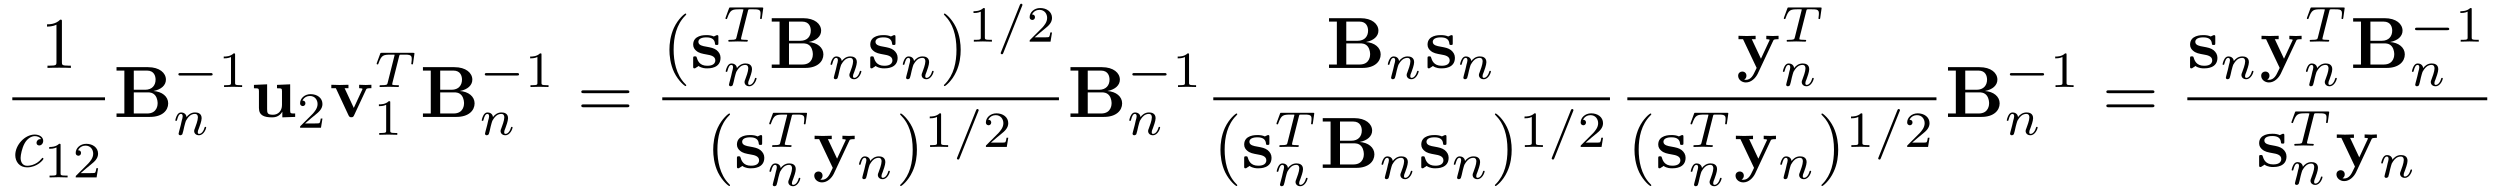 <?xml version="1.0" encoding="UTF-8"?>
<svg xmlns="http://www.w3.org/2000/svg" xmlns:xlink="http://www.w3.org/1999/xlink" viewBox="0 0 344 27" version="1.2">
<defs>
<g>
<symbol overflow="visible" id="glyph0-0">
<path style="stroke:none;" d=""/>
</symbol>
<symbol overflow="visible" id="glyph0-1">
<path style="stroke:none;" d="M 2.938 -6.375 C 2.938 -6.625 2.938 -6.641 2.703 -6.641 C 2.078 -6 1.203 -6 0.891 -6 L 0.891 -5.688 C 1.094 -5.688 1.672 -5.688 2.188 -5.953 L 2.188 -0.781 C 2.188 -0.422 2.156 -0.312 1.266 -0.312 L 0.953 -0.312 L 0.953 0 C 1.297 -0.031 2.156 -0.031 2.562 -0.031 C 2.953 -0.031 3.828 -0.031 4.172 0 L 4.172 -0.312 L 3.859 -0.312 C 2.953 -0.312 2.938 -0.422 2.938 -0.781 Z "/>
</symbol>
<symbol overflow="visible" id="glyph0-2">
<path style="stroke:none;" d="M 6.844 -3.266 C 7 -3.266 7.188 -3.266 7.188 -3.453 C 7.188 -3.656 7 -3.656 6.859 -3.656 L 0.891 -3.656 C 0.75 -3.656 0.562 -3.656 0.562 -3.453 C 0.562 -3.266 0.75 -3.266 0.891 -3.266 Z M 6.859 -1.328 C 7 -1.328 7.188 -1.328 7.188 -1.531 C 7.188 -1.719 7 -1.719 6.844 -1.719 L 0.891 -1.719 C 0.75 -1.719 0.562 -1.719 0.562 -1.531 C 0.562 -1.328 0.75 -1.328 0.891 -1.328 Z "/>
</symbol>
<symbol overflow="visible" id="glyph0-3">
<path style="stroke:none;" d="M 3.297 2.391 C 3.297 2.359 3.297 2.344 3.125 2.172 C 1.891 0.922 1.562 -0.969 1.562 -2.5 C 1.562 -4.234 1.938 -5.969 3.172 -7.203 C 3.297 -7.328 3.297 -7.344 3.297 -7.375 C 3.297 -7.453 3.266 -7.484 3.203 -7.484 C 3.094 -7.484 2.203 -6.797 1.609 -5.531 C 1.109 -4.438 0.984 -3.328 0.984 -2.5 C 0.984 -1.719 1.094 -0.516 1.641 0.625 C 2.25 1.844 3.094 2.5 3.203 2.5 C 3.266 2.5 3.297 2.469 3.297 2.391 Z "/>
</symbol>
<symbol overflow="visible" id="glyph0-4">
<path style="stroke:none;" d="M 2.875 -2.5 C 2.875 -3.266 2.766 -4.469 2.219 -5.609 C 1.625 -6.828 0.766 -7.484 0.672 -7.484 C 0.609 -7.484 0.562 -7.438 0.562 -7.375 C 0.562 -7.344 0.562 -7.328 0.75 -7.141 C 1.734 -6.156 2.297 -4.578 2.297 -2.5 C 2.297 -0.781 1.938 0.969 0.703 2.219 C 0.562 2.344 0.562 2.359 0.562 2.391 C 0.562 2.453 0.609 2.5 0.672 2.5 C 0.766 2.5 1.672 1.812 2.25 0.547 C 2.766 -0.547 2.875 -1.656 2.875 -2.5 Z "/>
</symbol>
<symbol overflow="visible" id="glyph1-0">
<path style="stroke:none;" d=""/>
</symbol>
<symbol overflow="visible" id="glyph1-1">
<path style="stroke:none;" d="M 3.953 -3.781 C 3.781 -3.781 3.656 -3.781 3.516 -3.656 C 3.344 -3.5 3.328 -3.328 3.328 -3.266 C 3.328 -3.016 3.516 -2.906 3.703 -2.906 C 3.984 -2.906 4.25 -3.156 4.25 -3.547 C 4.25 -4.031 3.781 -4.406 3.078 -4.406 C 1.734 -4.406 0.406 -2.984 0.406 -1.578 C 0.406 -0.672 0.984 0.109 2.031 0.109 C 3.453 0.109 4.281 -0.953 4.281 -1.062 C 4.281 -1.125 4.234 -1.203 4.172 -1.203 C 4.109 -1.203 4.094 -1.172 4.031 -1.094 C 3.25 -0.109 2.156 -0.109 2.047 -0.109 C 1.422 -0.109 1.141 -0.594 1.141 -1.203 C 1.141 -1.609 1.344 -2.578 1.688 -3.188 C 2 -3.766 2.547 -4.188 3.094 -4.188 C 3.422 -4.188 3.812 -4.062 3.953 -3.781 Z "/>
</symbol>
<symbol overflow="visible" id="glyph2-0">
<path style="stroke:none;" d=""/>
</symbol>
<symbol overflow="visible" id="glyph2-1">
<path style="stroke:none;" d="M 2.328 -4.438 C 2.328 -4.625 2.328 -4.625 2.125 -4.625 C 1.672 -4.188 1.047 -4.188 0.766 -4.188 L 0.766 -3.938 C 0.922 -3.938 1.391 -3.938 1.766 -4.125 L 1.766 -0.578 C 1.766 -0.344 1.766 -0.25 1.078 -0.25 L 0.812 -0.25 L 0.812 0 C 0.938 0 1.797 -0.031 2.047 -0.031 C 2.266 -0.031 3.141 0 3.297 0 L 3.297 -0.25 L 3.031 -0.25 C 2.328 -0.25 2.328 -0.344 2.328 -0.578 Z "/>
</symbol>
<symbol overflow="visible" id="glyph2-2">
<path style="stroke:none;" d="M 3.516 -1.266 L 3.281 -1.266 C 3.266 -1.109 3.188 -0.703 3.094 -0.641 C 3.047 -0.594 2.516 -0.594 2.406 -0.594 L 1.125 -0.594 C 1.859 -1.234 2.109 -1.438 2.516 -1.766 C 3.031 -2.172 3.516 -2.609 3.516 -3.266 C 3.516 -4.109 2.781 -4.625 1.891 -4.625 C 1.031 -4.625 0.438 -4.016 0.438 -3.375 C 0.438 -3.031 0.734 -2.984 0.812 -2.984 C 0.969 -2.984 1.172 -3.109 1.172 -3.359 C 1.172 -3.484 1.125 -3.734 0.766 -3.734 C 0.984 -4.219 1.453 -4.375 1.781 -4.375 C 2.484 -4.375 2.844 -3.828 2.844 -3.266 C 2.844 -2.656 2.406 -2.188 2.188 -1.938 L 0.516 -0.266 C 0.438 -0.203 0.438 -0.188 0.438 0 L 3.312 0 Z "/>
</symbol>
<symbol overflow="visible" id="glyph3-0">
<path style="stroke:none;" d=""/>
</symbol>
<symbol overflow="visible" id="glyph3-1">
<path style="stroke:none;" d="M 2.766 -3.734 L 2.766 -6.375 L 4.578 -6.375 C 5.594 -6.375 5.766 -5.578 5.766 -5.125 C 5.766 -4.359 5.297 -3.734 4.328 -3.734 Z M 5.469 -3.562 C 6.547 -3.766 7.188 -4.359 7.188 -5.125 C 7.188 -6.047 6.312 -6.844 4.719 -6.844 L 0.391 -6.844 L 0.391 -6.375 L 1.469 -6.375 L 1.469 -0.469 L 0.391 -0.469 L 0.391 0 L 5.016 0 C 6.672 0 7.5 -0.875 7.5 -1.859 C 7.5 -2.812 6.656 -3.484 5.469 -3.562 Z M 4.609 -0.469 L 2.766 -0.469 L 2.766 -3.375 L 4.703 -3.375 C 4.906 -3.375 5.375 -3.375 5.719 -2.953 C 6.047 -2.531 6.047 -1.969 6.047 -1.859 C 6.047 -1.75 6.047 -0.469 4.609 -0.469 Z "/>
</symbol>
<symbol overflow="visible" id="glyph3-2">
<path style="stroke:none;" d="M 4.359 -0.719 L 4.359 0.062 L 6.125 0 L 6.125 -0.469 C 5.516 -0.469 5.438 -0.469 5.438 -0.859 L 5.438 -4.484 L 3.625 -4.406 L 3.625 -3.938 C 4.234 -3.938 4.312 -3.938 4.312 -3.547 L 4.312 -1.641 C 4.312 -0.828 3.797 -0.297 3.078 -0.297 C 2.297 -0.297 2.266 -0.547 2.266 -1.094 L 2.266 -4.484 L 0.453 -4.406 L 0.453 -3.938 C 1.062 -3.938 1.141 -3.938 1.141 -3.547 L 1.141 -1.219 C 1.141 -0.156 1.938 0.062 2.938 0.062 C 3.188 0.062 3.906 0.062 4.359 -0.719 Z "/>
</symbol>
<symbol overflow="visible" id="glyph3-3">
<path style="stroke:none;" d="M 5.047 -3.75 C 5.109 -3.891 5.141 -3.953 5.781 -3.953 L 5.781 -4.422 C 5.531 -4.406 5.25 -4.391 5 -4.391 C 4.75 -4.391 4.297 -4.422 4.094 -4.422 L 4.094 -3.953 C 4.281 -3.953 4.562 -3.922 4.562 -3.844 C 4.562 -3.844 4.562 -3.812 4.516 -3.734 L 3.359 -1.234 L 2.094 -3.953 L 2.625 -3.953 L 2.625 -4.422 C 2.297 -4.406 1.406 -4.391 1.391 -4.391 C 1.109 -4.391 0.672 -4.422 0.266 -4.422 L 0.266 -3.953 L 0.891 -3.953 L 2.641 -0.203 C 2.766 0.047 2.891 0.047 3.016 0.047 C 3.188 0.047 3.297 0.016 3.391 -0.203 Z "/>
</symbol>
<symbol overflow="visible" id="glyph3-4">
<path style="stroke:none;" d="M 2.109 -2.938 C 1.734 -3 1.094 -3.109 1.094 -3.578 C 1.094 -4.203 2.016 -4.203 2.203 -4.203 C 2.953 -4.203 3.328 -3.906 3.375 -3.359 C 3.391 -3.203 3.406 -3.156 3.609 -3.156 C 3.844 -3.156 3.844 -3.203 3.844 -3.438 L 3.844 -4.234 C 3.844 -4.422 3.844 -4.516 3.672 -4.516 C 3.625 -4.516 3.609 -4.516 3.219 -4.328 C 2.953 -4.453 2.609 -4.516 2.219 -4.516 C 1.906 -4.516 0.375 -4.516 0.375 -3.203 C 0.375 -2.812 0.578 -2.547 0.781 -2.375 C 1.172 -2.031 1.562 -1.969 2.328 -1.828 C 2.688 -1.766 3.422 -1.641 3.422 -1.047 C 3.422 -0.297 2.516 -0.297 2.297 -0.297 C 1.234 -0.297 0.984 -1.031 0.859 -1.453 C 0.812 -1.594 0.75 -1.594 0.625 -1.594 C 0.375 -1.594 0.375 -1.531 0.375 -1.312 L 0.375 -0.219 C 0.375 -0.031 0.375 0.062 0.562 0.062 C 0.625 0.062 0.641 0.062 0.859 -0.094 C 0.875 -0.094 1.094 -0.234 1.109 -0.266 C 1.578 0.062 2.094 0.062 2.297 0.062 C 2.609 0.062 4.141 0.062 4.141 -1.391 C 4.141 -1.828 3.938 -2.172 3.594 -2.453 C 3.203 -2.734 2.875 -2.797 2.109 -2.938 Z "/>
</symbol>
<symbol overflow="visible" id="glyph3-5">
<path style="stroke:none;" d="M 5.047 -3.75 C 5.109 -3.891 5.141 -3.953 5.781 -3.953 L 5.781 -4.422 C 5.547 -4.406 5.25 -4.391 5 -4.391 C 4.75 -4.391 4.297 -4.422 4.094 -4.422 L 4.094 -3.953 C 4.109 -3.953 4.562 -3.953 4.562 -3.844 C 4.562 -3.828 4.516 -3.734 4.5 -3.719 L 3.359 -1.266 L 2.094 -3.953 L 2.625 -3.953 L 2.625 -4.422 C 2.297 -4.406 1.406 -4.391 1.391 -4.391 C 1.109 -4.391 0.672 -4.422 0.266 -4.422 L 0.266 -3.953 L 0.891 -3.953 L 2.766 0 L 2.531 0.484 C 2.312 0.953 2 1.641 1.281 1.641 C 1.141 1.641 1.125 1.625 1.047 1.594 C 1.141 1.562 1.359 1.422 1.359 1.062 C 1.359 0.734 1.125 0.5 0.781 0.5 C 0.516 0.5 0.219 0.688 0.219 1.078 C 0.219 1.578 0.688 2 1.281 2 C 2.047 2 2.625 1.375 2.906 0.812 Z "/>
</symbol>
<symbol overflow="visible" id="glyph4-0">
<path style="stroke:none;" d=""/>
</symbol>
<symbol overflow="visible" id="glyph4-1">
<path style="stroke:none;" d="M 5.188 -1.578 C 5.297 -1.578 5.469 -1.578 5.469 -1.734 C 5.469 -1.922 5.297 -1.922 5.188 -1.922 L 1.031 -1.922 C 0.922 -1.922 0.75 -1.922 0.75 -1.75 C 0.75 -1.578 0.906 -1.578 1.031 -1.578 Z "/>
</symbol>
<symbol overflow="visible" id="glyph5-0">
<path style="stroke:none;" d=""/>
</symbol>
<symbol overflow="visible" id="glyph5-1">
<path style="stroke:none;" d="M 0.844 -0.438 C 0.828 -0.344 0.781 -0.172 0.781 -0.156 C 0.781 0 0.906 0.062 1.016 0.062 C 1.141 0.062 1.25 -0.016 1.297 -0.078 C 1.328 -0.141 1.375 -0.375 1.422 -0.516 C 1.453 -0.641 1.531 -0.969 1.562 -1.141 C 1.609 -1.297 1.656 -1.453 1.688 -1.609 C 1.766 -1.891 1.781 -1.953 1.984 -2.234 C 2.172 -2.516 2.5 -2.875 3.031 -2.875 C 3.422 -2.875 3.438 -2.516 3.438 -2.391 C 3.438 -1.969 3.141 -1.203 3.031 -0.906 C 2.953 -0.703 2.922 -0.641 2.922 -0.531 C 2.922 -0.156 3.219 0.062 3.578 0.062 C 4.281 0.062 4.578 -0.891 4.578 -1 C 4.578 -1.094 4.5 -1.094 4.469 -1.094 C 4.375 -1.094 4.375 -1.047 4.344 -0.969 C 4.188 -0.406 3.875 -0.125 3.609 -0.125 C 3.453 -0.125 3.422 -0.219 3.422 -0.375 C 3.422 -0.531 3.469 -0.625 3.594 -0.938 C 3.672 -1.156 3.953 -1.891 3.953 -2.281 C 3.953 -2.953 3.422 -3.078 3.047 -3.078 C 2.469 -3.078 2.078 -2.719 1.875 -2.438 C 1.828 -2.922 1.422 -3.078 1.125 -3.078 C 0.828 -3.078 0.672 -2.859 0.578 -2.703 C 0.422 -2.438 0.328 -2.047 0.328 -2 C 0.328 -1.922 0.422 -1.922 0.453 -1.922 C 0.547 -1.922 0.547 -1.938 0.594 -2.125 C 0.703 -2.531 0.844 -2.875 1.109 -2.875 C 1.297 -2.875 1.344 -2.719 1.344 -2.531 C 1.344 -2.406 1.281 -2.141 1.219 -1.953 C 1.172 -1.766 1.109 -1.484 1.078 -1.328 Z "/>
</symbol>
<symbol overflow="visible" id="glyph5-2">
<path style="stroke:none;" d="M 3.391 -4.219 C 3.438 -4.422 3.453 -4.438 3.609 -4.453 C 3.641 -4.453 3.875 -4.453 4.016 -4.453 C 4.453 -4.453 4.625 -4.453 4.797 -4.406 C 5.109 -4.312 5.125 -4.109 5.125 -3.859 C 5.125 -3.75 5.125 -3.656 5.078 -3.297 L 5.062 -3.219 C 5.062 -3.141 5.109 -3.109 5.188 -3.109 C 5.297 -3.109 5.297 -3.172 5.312 -3.281 L 5.5 -4.609 C 5.5 -4.703 5.422 -4.703 5.297 -4.703 L 1.016 -4.703 C 0.844 -4.703 0.828 -4.703 0.781 -4.562 L 0.328 -3.328 C 0.328 -3.297 0.297 -3.234 0.297 -3.203 C 0.297 -3.172 0.312 -3.109 0.422 -3.109 C 0.516 -3.109 0.516 -3.141 0.562 -3.281 C 0.969 -4.391 1.203 -4.453 2.266 -4.453 L 2.547 -4.453 C 2.766 -4.453 2.766 -4.453 2.766 -4.391 C 2.766 -4.391 2.766 -4.344 2.734 -4.25 L 1.812 -0.578 C 1.75 -0.328 1.734 -0.25 1 -0.25 C 0.75 -0.25 0.688 -0.25 0.688 -0.094 C 0.688 -0.078 0.703 0 0.812 0 C 1 0 1.219 -0.016 1.406 -0.016 C 1.609 -0.016 1.812 -0.031 2 -0.031 C 2.203 -0.031 2.438 -0.031 2.641 -0.016 C 2.828 -0.016 3.031 0 3.219 0 C 3.281 0 3.375 0 3.375 -0.156 C 3.375 -0.25 3.312 -0.25 3.094 -0.25 C 2.969 -0.25 2.828 -0.266 2.688 -0.266 C 2.453 -0.281 2.438 -0.312 2.438 -0.391 C 2.438 -0.453 2.438 -0.453 2.469 -0.562 Z "/>
</symbol>
<symbol overflow="visible" id="glyph5-3">
<path style="stroke:none;" d="M 3.484 -4.922 C 3.531 -5.016 3.531 -5.031 3.531 -5.047 C 3.531 -5.156 3.438 -5.219 3.359 -5.219 C 3.25 -5.219 3.219 -5.141 3.172 -5.047 L 0.578 1.438 C 0.531 1.531 0.531 1.547 0.531 1.562 C 0.531 1.672 0.625 1.734 0.703 1.734 C 0.828 1.734 0.859 1.656 0.891 1.562 Z "/>
</symbol>
</g>
</defs>
<g id="surface1">
<g style="fill:rgb(0%,0%,0%);fill-opacity:1;">
  <use xlink:href="#glyph0-1" x="5.581" y="9.346"/>
</g>
<path style="fill:none;stroke-width:0.398;stroke-linecap:butt;stroke-linejoin:miter;stroke:rgb(0%,0%,0%);stroke-opacity:1;stroke-miterlimit:10;" d="M -0.001 0.001 L 12.753 0.001 " transform="matrix(1,0,0,-1,1.696,13.595)"/>
<g style="fill:rgb(0%,0%,0%);fill-opacity:1;">
  <use xlink:href="#glyph1-1" x="1.696" y="22.92"/>
</g>
<g style="fill:rgb(0%,0%,0%);fill-opacity:1;">
  <use xlink:href="#glyph2-1" x="6.007" y="24.414"/>
  <use xlink:href="#glyph2-2" x="9.979" y="24.414"/>
</g>
<g style="fill:rgb(0%,0%,0%);fill-opacity:1;">
  <use xlink:href="#glyph3-1" x="15.643" y="16.086"/>
</g>
<g style="fill:rgb(0%,0%,0%);fill-opacity:1;">
  <use xlink:href="#glyph4-1" x="23.793" y="11.972"/>
</g>
<g style="fill:rgb(0%,0%,0%);fill-opacity:1;">
  <use xlink:href="#glyph2-1" x="30.02" y="11.972"/>
</g>
<g style="fill:rgb(0%,0%,0%);fill-opacity:1;">
  <use xlink:href="#glyph5-1" x="23.793" y="18.549"/>
</g>
<g style="fill:rgb(0%,0%,0%);fill-opacity:1;">
  <use xlink:href="#glyph3-2" x="34.489" y="16.086"/>
</g>
<g style="fill:rgb(0%,0%,0%);fill-opacity:1;">
  <use xlink:href="#glyph2-2" x="40.854" y="17.58"/>
</g>
<g style="fill:rgb(0%,0%,0%);fill-opacity:1;">
  <use xlink:href="#glyph3-3" x="45.323" y="16.086"/>
</g>
<g style="fill:rgb(0%,0%,0%);fill-opacity:1;">
  <use xlink:href="#glyph5-2" x="51.529" y="11.972"/>
</g>
<g style="fill:rgb(0%,0%,0%);fill-opacity:1;">
  <use xlink:href="#glyph2-1" x="51.37" y="18.549"/>
</g>
<g style="fill:rgb(0%,0%,0%);fill-opacity:1;">
  <use xlink:href="#glyph3-1" x="57.805" y="16.086"/>
</g>
<g style="fill:rgb(0%,0%,0%);fill-opacity:1;">
  <use xlink:href="#glyph4-1" x="65.955" y="11.972"/>
</g>
<g style="fill:rgb(0%,0%,0%);fill-opacity:1;">
  <use xlink:href="#glyph2-1" x="72.182" y="11.972"/>
</g>
<g style="fill:rgb(0%,0%,0%);fill-opacity:1;">
  <use xlink:href="#glyph5-1" x="65.955" y="18.549"/>
</g>
<g style="fill:rgb(0%,0%,0%);fill-opacity:1;">
  <use xlink:href="#glyph0-2" x="79.419" y="16.086"/>
</g>
<g style="fill:rgb(0%,0%,0%);fill-opacity:1;">
  <use xlink:href="#glyph0-3" x="91.13" y="9.346"/>
</g>
<g style="fill:rgb(0%,0%,0%);fill-opacity:1;">
  <use xlink:href="#glyph3-4" x="95.005" y="9.346"/>
</g>
<g style="fill:rgb(0%,0%,0%);fill-opacity:1;">
  <use xlink:href="#glyph5-2" x="99.524" y="5.731"/>
</g>
<g style="fill:rgb(0%,0%,0%);fill-opacity:1;">
  <use xlink:href="#glyph5-1" x="99.524" y="11.809"/>
</g>
<g style="fill:rgb(0%,0%,0%);fill-opacity:1;">
  <use xlink:href="#glyph3-1" x="105.8" y="9.346"/>
</g>
<g style="fill:rgb(0%,0%,0%);fill-opacity:1;">
  <use xlink:href="#glyph5-1" x="113.95" y="10.84"/>
</g>
<g style="fill:rgb(0%,0%,0%);fill-opacity:1;">
  <use xlink:href="#glyph3-4" x="119.373" y="9.346"/>
</g>
<g style="fill:rgb(0%,0%,0%);fill-opacity:1;">
  <use xlink:href="#glyph5-1" x="123.892" y="10.84"/>
</g>
<g style="fill:rgb(0%,0%,0%);fill-opacity:1;">
  <use xlink:href="#glyph0-4" x="129.315" y="9.346"/>
</g>
<g style="fill:rgb(0%,0%,0%);fill-opacity:1;">
  <use xlink:href="#glyph2-1" x="133.189" y="5.731"/>
</g>
<g style="fill:rgb(0%,0%,0%);fill-opacity:1;">
  <use xlink:href="#glyph5-3" x="137.161" y="5.731"/>
</g>
<g style="fill:rgb(0%,0%,0%);fill-opacity:1;">
  <use xlink:href="#glyph2-2" x="141.242" y="5.731"/>
</g>
<path style="fill:none;stroke-width:0.398;stroke-linecap:butt;stroke-linejoin:miter;stroke:rgb(0%,0%,0%);stroke-opacity:1;stroke-miterlimit:10;" d="M -0.001 0.001 L 54.581 0.001 " transform="matrix(1,0,0,-1,91.13,13.595)"/>
<g style="fill:rgb(0%,0%,0%);fill-opacity:1;">
  <use xlink:href="#glyph0-3" x="97.153" y="23.098"/>
</g>
<g style="fill:rgb(0%,0%,0%);fill-opacity:1;">
  <use xlink:href="#glyph3-4" x="101.027" y="23.098"/>
</g>
<g style="fill:rgb(0%,0%,0%);fill-opacity:1;">
  <use xlink:href="#glyph5-2" x="105.546" y="20.22"/>
</g>
<g style="fill:rgb(0%,0%,0%);fill-opacity:1;">
  <use xlink:href="#glyph5-1" x="105.546" y="25.561"/>
</g>
<g style="fill:rgb(0%,0%,0%);fill-opacity:1;">
  <use xlink:href="#glyph3-5" x="111.823" y="23.098"/>
</g>
<g style="fill:rgb(0%,0%,0%);fill-opacity:1;">
  <use xlink:href="#glyph5-1" x="117.869" y="24.593"/>
</g>
<g style="fill:rgb(0%,0%,0%);fill-opacity:1;">
  <use xlink:href="#glyph0-4" x="123.292" y="23.098"/>
</g>
<g style="fill:rgb(0%,0%,0%);fill-opacity:1;">
  <use xlink:href="#glyph2-1" x="127.167" y="20.22"/>
</g>
<g style="fill:rgb(0%,0%,0%);fill-opacity:1;">
  <use xlink:href="#glyph5-3" x="131.138" y="20.22"/>
</g>
<g style="fill:rgb(0%,0%,0%);fill-opacity:1;">
  <use xlink:href="#glyph2-2" x="135.22" y="20.22"/>
</g>
<g style="fill:rgb(0%,0%,0%);fill-opacity:1;">
  <use xlink:href="#glyph3-1" x="146.907" y="16.086"/>
</g>
<g style="fill:rgb(0%,0%,0%);fill-opacity:1;">
  <use xlink:href="#glyph4-1" x="155.057" y="11.972"/>
</g>
<g style="fill:rgb(0%,0%,0%);fill-opacity:1;">
  <use xlink:href="#glyph2-1" x="161.284" y="11.972"/>
</g>
<g style="fill:rgb(0%,0%,0%);fill-opacity:1;">
  <use xlink:href="#glyph5-1" x="155.057" y="18.549"/>
</g>
<g style="fill:rgb(0%,0%,0%);fill-opacity:1;">
  <use xlink:href="#glyph3-1" x="182.482" y="9.346"/>
</g>
<g style="fill:rgb(0%,0%,0%);fill-opacity:1;">
  <use xlink:href="#glyph5-1" x="190.632" y="10.84"/>
</g>
<g style="fill:rgb(0%,0%,0%);fill-opacity:1;">
  <use xlink:href="#glyph3-4" x="196.055" y="9.346"/>
</g>
<g style="fill:rgb(0%,0%,0%);fill-opacity:1;">
  <use xlink:href="#glyph5-1" x="200.574" y="10.84"/>
</g>
<path style="fill:none;stroke-width:0.398;stroke-linecap:butt;stroke-linejoin:miter;stroke:rgb(0%,0%,0%);stroke-opacity:1;stroke-miterlimit:10;" d="M 0 0.001 L 54.582 0.001 " transform="matrix(1,0,0,-1,166.949,13.595)"/>
<g style="fill:rgb(0%,0%,0%);fill-opacity:1;">
  <use xlink:href="#glyph0-3" x="166.949" y="23.098"/>
</g>
<g style="fill:rgb(0%,0%,0%);fill-opacity:1;">
  <use xlink:href="#glyph3-4" x="170.823" y="23.098"/>
</g>
<g style="fill:rgb(0%,0%,0%);fill-opacity:1;">
  <use xlink:href="#glyph5-2" x="175.342" y="20.22"/>
</g>
<g style="fill:rgb(0%,0%,0%);fill-opacity:1;">
  <use xlink:href="#glyph5-1" x="175.342" y="25.561"/>
</g>
<g style="fill:rgb(0%,0%,0%);fill-opacity:1;">
  <use xlink:href="#glyph3-1" x="181.618" y="23.098"/>
</g>
<g style="fill:rgb(0%,0%,0%);fill-opacity:1;">
  <use xlink:href="#glyph5-1" x="189.768" y="24.593"/>
</g>
<g style="fill:rgb(0%,0%,0%);fill-opacity:1;">
  <use xlink:href="#glyph3-4" x="195.191" y="23.098"/>
</g>
<g style="fill:rgb(0%,0%,0%);fill-opacity:1;">
  <use xlink:href="#glyph5-1" x="199.71" y="24.593"/>
</g>
<g style="fill:rgb(0%,0%,0%);fill-opacity:1;">
  <use xlink:href="#glyph0-4" x="205.133" y="23.098"/>
</g>
<g style="fill:rgb(0%,0%,0%);fill-opacity:1;">
  <use xlink:href="#glyph2-1" x="209.008" y="20.22"/>
</g>
<g style="fill:rgb(0%,0%,0%);fill-opacity:1;">
  <use xlink:href="#glyph5-3" x="212.979" y="20.22"/>
</g>
<g style="fill:rgb(0%,0%,0%);fill-opacity:1;">
  <use xlink:href="#glyph2-2" x="217.061" y="20.22"/>
</g>
<g style="fill:rgb(0%,0%,0%);fill-opacity:1;">
  <use xlink:href="#glyph3-5" x="238.949" y="9.346"/>
</g>
<g style="fill:rgb(0%,0%,0%);fill-opacity:1;">
  <use xlink:href="#glyph5-2" x="245.154" y="5.731"/>
</g>
<g style="fill:rgb(0%,0%,0%);fill-opacity:1;">
  <use xlink:href="#glyph5-1" x="244.995" y="11.809"/>
</g>
<path style="fill:none;stroke-width:0.398;stroke-linecap:butt;stroke-linejoin:miter;stroke:rgb(0%,0%,0%);stroke-opacity:1;stroke-miterlimit:10;" d="M 0.001 0.001 L 42.536 0.001 " transform="matrix(1,0,0,-1,223.921,13.595)"/>
<g style="fill:rgb(0%,0%,0%);fill-opacity:1;">
  <use xlink:href="#glyph0-3" x="223.921" y="23.098"/>
</g>
<g style="fill:rgb(0%,0%,0%);fill-opacity:1;">
  <use xlink:href="#glyph3-4" x="227.796" y="23.098"/>
</g>
<g style="fill:rgb(0%,0%,0%);fill-opacity:1;">
  <use xlink:href="#glyph5-2" x="232.315" y="20.22"/>
</g>
<g style="fill:rgb(0%,0%,0%);fill-opacity:1;">
  <use xlink:href="#glyph5-1" x="232.315" y="25.561"/>
</g>
<g style="fill:rgb(0%,0%,0%);fill-opacity:1;">
  <use xlink:href="#glyph3-5" x="238.591" y="23.098"/>
</g>
<g style="fill:rgb(0%,0%,0%);fill-opacity:1;">
  <use xlink:href="#glyph5-1" x="244.638" y="24.593"/>
</g>
<g style="fill:rgb(0%,0%,0%);fill-opacity:1;">
  <use xlink:href="#glyph0-4" x="250.061" y="23.098"/>
</g>
<g style="fill:rgb(0%,0%,0%);fill-opacity:1;">
  <use xlink:href="#glyph2-1" x="253.935" y="20.22"/>
</g>
<g style="fill:rgb(0%,0%,0%);fill-opacity:1;">
  <use xlink:href="#glyph5-3" x="257.906" y="20.22"/>
</g>
<g style="fill:rgb(0%,0%,0%);fill-opacity:1;">
  <use xlink:href="#glyph2-2" x="261.988" y="20.22"/>
</g>
<g style="fill:rgb(0%,0%,0%);fill-opacity:1;">
  <use xlink:href="#glyph3-1" x="267.653" y="16.086"/>
</g>
<g style="fill:rgb(0%,0%,0%);fill-opacity:1;">
  <use xlink:href="#glyph4-1" x="275.803" y="11.972"/>
</g>
<g style="fill:rgb(0%,0%,0%);fill-opacity:1;">
  <use xlink:href="#glyph2-1" x="282.03" y="11.972"/>
</g>
<g style="fill:rgb(0%,0%,0%);fill-opacity:1;">
  <use xlink:href="#glyph5-1" x="275.803" y="18.549"/>
</g>
<g style="fill:rgb(0%,0%,0%);fill-opacity:1;">
  <use xlink:href="#glyph0-2" x="289.266" y="16.086"/>
</g>
<g style="fill:rgb(0%,0%,0%);fill-opacity:1;">
  <use xlink:href="#glyph3-4" x="300.978" y="9.346"/>
</g>
<g style="fill:rgb(0%,0%,0%);fill-opacity:1;">
  <use xlink:href="#glyph5-1" x="305.497" y="10.84"/>
</g>
<g style="fill:rgb(0%,0%,0%);fill-opacity:1;">
  <use xlink:href="#glyph3-5" x="310.92" y="9.346"/>
</g>
<g style="fill:rgb(0%,0%,0%);fill-opacity:1;">
  <use xlink:href="#glyph5-2" x="317.126" y="5.731"/>
</g>
<g style="fill:rgb(0%,0%,0%);fill-opacity:1;">
  <use xlink:href="#glyph5-1" x="316.967" y="11.809"/>
</g>
<g style="fill:rgb(0%,0%,0%);fill-opacity:1;">
  <use xlink:href="#glyph3-1" x="323.402" y="9.346"/>
</g>
<g style="fill:rgb(0%,0%,0%);fill-opacity:1;">
  <use xlink:href="#glyph4-1" x="331.552" y="5.731"/>
</g>
<g style="fill:rgb(0%,0%,0%);fill-opacity:1;">
  <use xlink:href="#glyph2-1" x="337.779" y="5.731"/>
</g>
<g style="fill:rgb(0%,0%,0%);fill-opacity:1;">
  <use xlink:href="#glyph5-1" x="331.552" y="11.809"/>
</g>
<path style="fill:none;stroke-width:0.398;stroke-linecap:butt;stroke-linejoin:miter;stroke:rgb(0%,0%,0%);stroke-opacity:1;stroke-miterlimit:10;" d="M -0.001 0.001 L 41.268 0.001 " transform="matrix(1,0,0,-1,300.978,13.595)"/>
<g style="fill:rgb(0%,0%,0%);fill-opacity:1;">
  <use xlink:href="#glyph3-4" x="310.481" y="22.92"/>
</g>
<g style="fill:rgb(0%,0%,0%);fill-opacity:1;">
  <use xlink:href="#glyph5-2" x="315" y="20.042"/>
</g>
<g style="fill:rgb(0%,0%,0%);fill-opacity:1;">
  <use xlink:href="#glyph5-1" x="315" y="25.383"/>
</g>
<g style="fill:rgb(0%,0%,0%);fill-opacity:1;">
  <use xlink:href="#glyph3-5" x="321.276" y="22.92"/>
</g>
<g style="fill:rgb(0%,0%,0%);fill-opacity:1;">
  <use xlink:href="#glyph5-1" x="327.323" y="24.414"/>
</g>
</g>
</svg>
